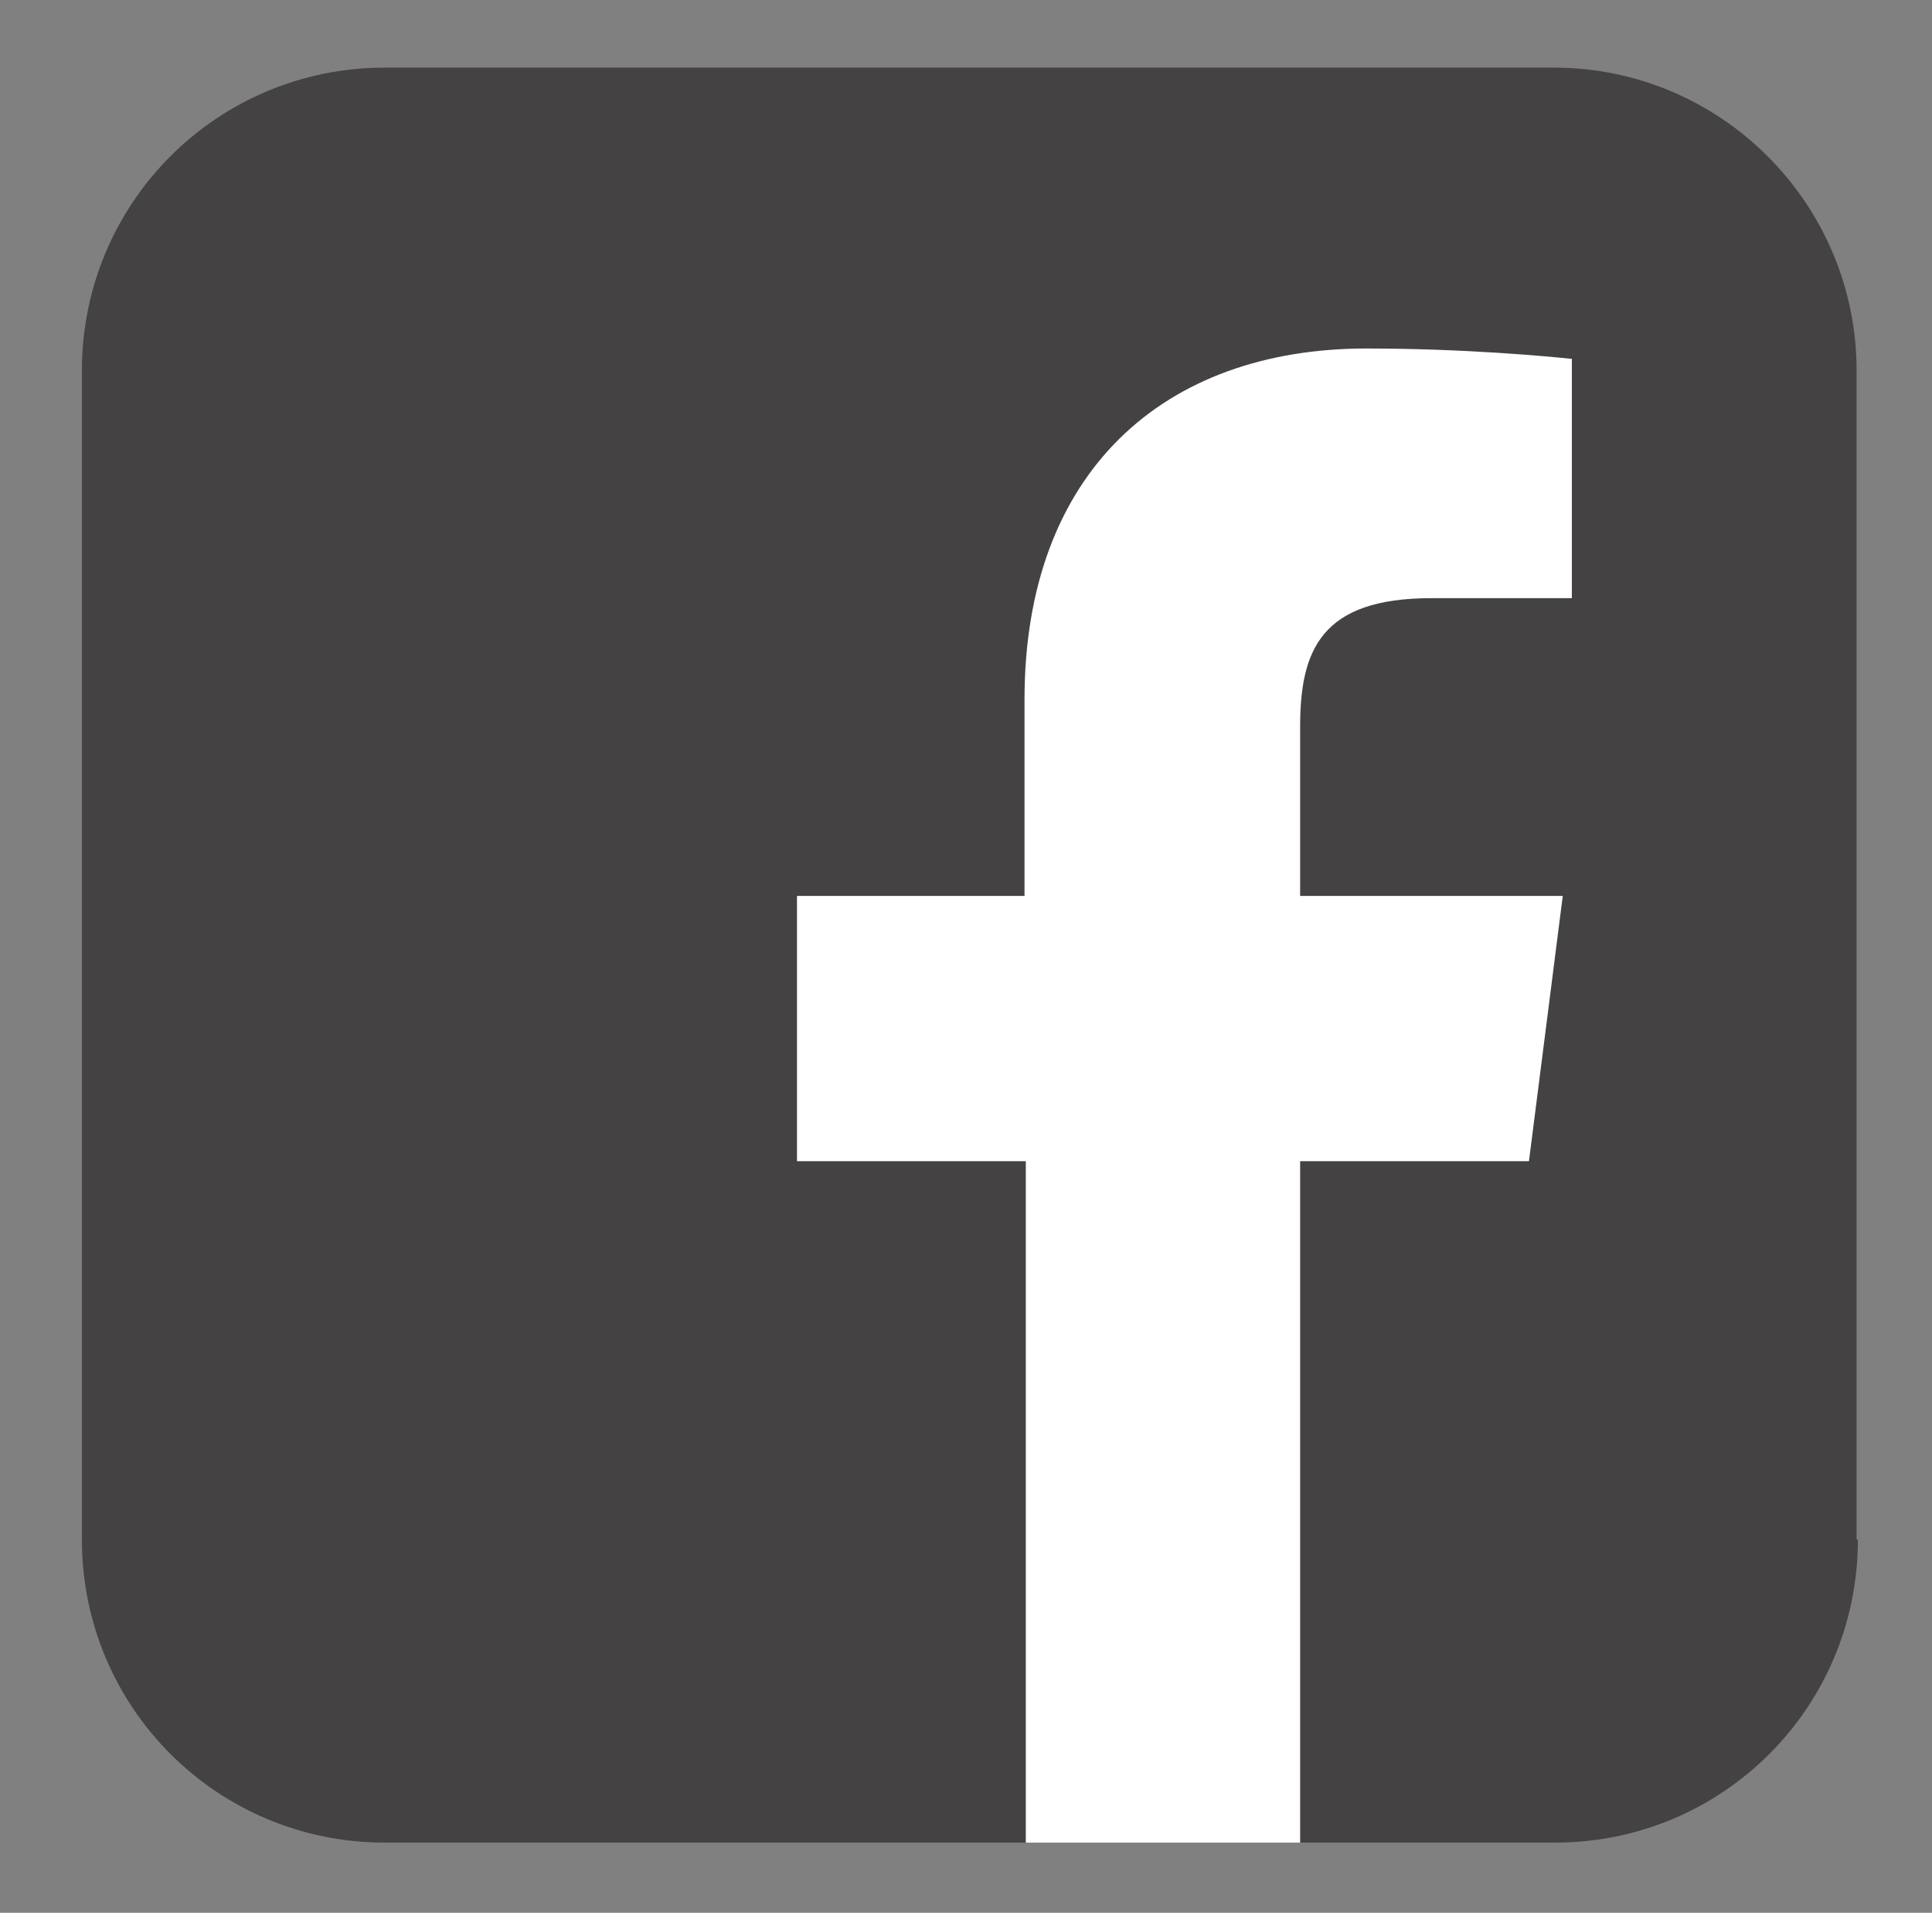 <?xml version="1.0" encoding="utf-8"?>
<!-- Generator: Adobe Illustrator 23.0.1, SVG Export Plug-In . SVG Version: 6.00 Build 0)  -->
<svg version="1.1" id="OBJECTS" xmlns="http://www.w3.org/2000/svg" xmlns:xlink="http://www.w3.org/1999/xlink" x="0px" y="0px"
	 viewBox="0 0 148.6 147.1" style="enable-background:new 0 0 148.6 147.1;" xml:space="preserve">
<rect x="0" y="0" width="148.6" height="147.1" fill="#808080" stroke="none"/>
<style type="text/css">
	.st0{display:none;}
	.st1{display:inline;}
	.st2{fill:#444242;}
	.st3{fill:#FFFFFF;}
	.st4{display:inline;fill:#444242;}
</style>
<g class="st0">
	<g class="st1">
		<path class="st2" d="M142.9,118.4c0,12.9-10.4,23.3-23.3,23.3H29.6c-12.9,0-23.3-10.4-23.3-23.3V28.5c0-12.9,10.4-23.3,23.3-23.3
			h89.9c12.9,0,23.3,10.4,23.3,23.3V118.4z"/>
	</g>
	<g class="st1">
		<polygon class="st3" points="122.3,35.9 122.3,35.9 122.3,35.9 		"/>
		<path class="st3" d="M118.6,45.7c-2.1,0.6-3.7,0.5-3.7,0.5l0.1-0.4c1.9-1.5,6.8-6.3,7.4-8.5c0.3-1-0.1-1.3-0.1-1.3l-6.2,2.6
			l-5.2,2.3l0,0c-3.6-3.8-9-6.2-15.1-6.2c-10.8,0-19.6,7.7-19.6,17.1c0,1.7,0.3,4.9,0.8,6.5c0,0.5,0-0.5,0,0c-7-0.2-15.9-3-23.8-7.1
			c-15.7-7.9-16.7-13.4-16.7-13.4c-2.5,2.6-3.7,11.3-1.2,18.1c1.6,4.3,7.1,8.2,7.1,8.2l0,0c0,0-2.5,0-5-0.8
			c-2.6-0.9-3.5-1.7-3.5-1.7c-1.5,3.7,1.5,10.4,6.8,15.2c3.1,2.8,8.7,4.5,8.7,4.5l-8.8,0.2c-0.5,8.6,18,13.7,18,13.7l0,0
			c-5.4,4.2-11.7,6.7-18.4,6.7c-3.5,0-6.9-0.5-10.1-1.5c8.9,7.3,20.3,12.4,32.8,11.7c33-1.7,51.6-30.1,52.5-58l0,0.1
			c0,0,1.5-0.8,4.9-4.1c3.3-3.3,5.4-7.2,5.4-7.2S120.7,45.1,118.6,45.7z"/>
		<path class="st3" d="M122.3,35.9C122.4,36.5,122.3,36,122.3,35.9L122.3,35.9z"/>
	</g>
</g>
<g>
	<path class="st2" d="M142.9,118.4c0,12.9-10.4,23.3-23.3,23.3H29.6c-12.9,0-23.3-10.4-23.3-23.3V28.5c0-12.9,10.4-23.3,23.3-23.3
		h89.9c12.9,0,23.3,10.5,23.3,23.3V118.4z"/>
	<path class="st3" d="M100,141.7V89.3h17.6l2.6-20.4H100v-13c0-5.9,1.6-9.9,10.1-9.9l10.8,0V27.6c-1.9-0.2-8.3-0.8-15.8-0.8
		c-15.6,0-26.3,9.5-26.3,27v15.1H61.3v20.4h17.6v52.4H100L100,141.7z"/>
</g>
<g class="st0">
	<path class="st4" d="M142.9,118.4c0,12.9-10.4,23.3-23.3,23.3H29.6c-12.9,0-23.3-10.4-23.3-23.3V28.5c0-12.9,10.4-23.3,23.3-23.3
		h89.9c12.9,0,23.3,10.4,23.3,23.3V118.4z"/>
	<g class="st1">
		<g>
			<path class="st3" d="M96.3,127.6H52.8c-19.3,0-35-15.7-35-35V54.3c0-19.3,15.7-35,35-35h43.5c19.3,0,35,15.7,35,35v38.3
				C131.3,111.9,115.6,127.6,96.3,127.6z M52.8,27c-15,0-27.2,12.2-27.2,27.2v38.3c0,15,12.2,27.2,27.2,27.2h43.5
				c15,0,27.2-12.2,27.2-27.2V54.3c0-15-12.2-27.2-27.2-27.2H52.8z"/>
		</g>
		<g>
			<path class="st3" d="M74.6,104.6c-17.2,0-31.2-14-31.2-31.2c0-17.2,14-31.2,31.2-31.2c17.2,0,31.2,14,31.2,31.2
				C105.8,90.6,91.8,104.6,74.6,104.6z M74.6,50.1c-12.9,0-23.4,10.5-23.4,23.4c0,12.9,10.5,23.4,23.4,23.4
				C87.5,96.8,98,86.3,98,73.4C98,60.5,87.5,50.1,74.6,50.1z"/>
		</g>
		<g>
			<path class="st3" d="M111.7,43.2c0,3.6-2.9,6.5-6.5,6.5c-3.6,0-6.5-2.9-6.5-6.5c0-3.6,2.9-6.5,6.5-6.5
				C108.8,36.8,111.7,39.7,111.7,43.2z"/>
		</g>
	</g>
</g>
</svg>

